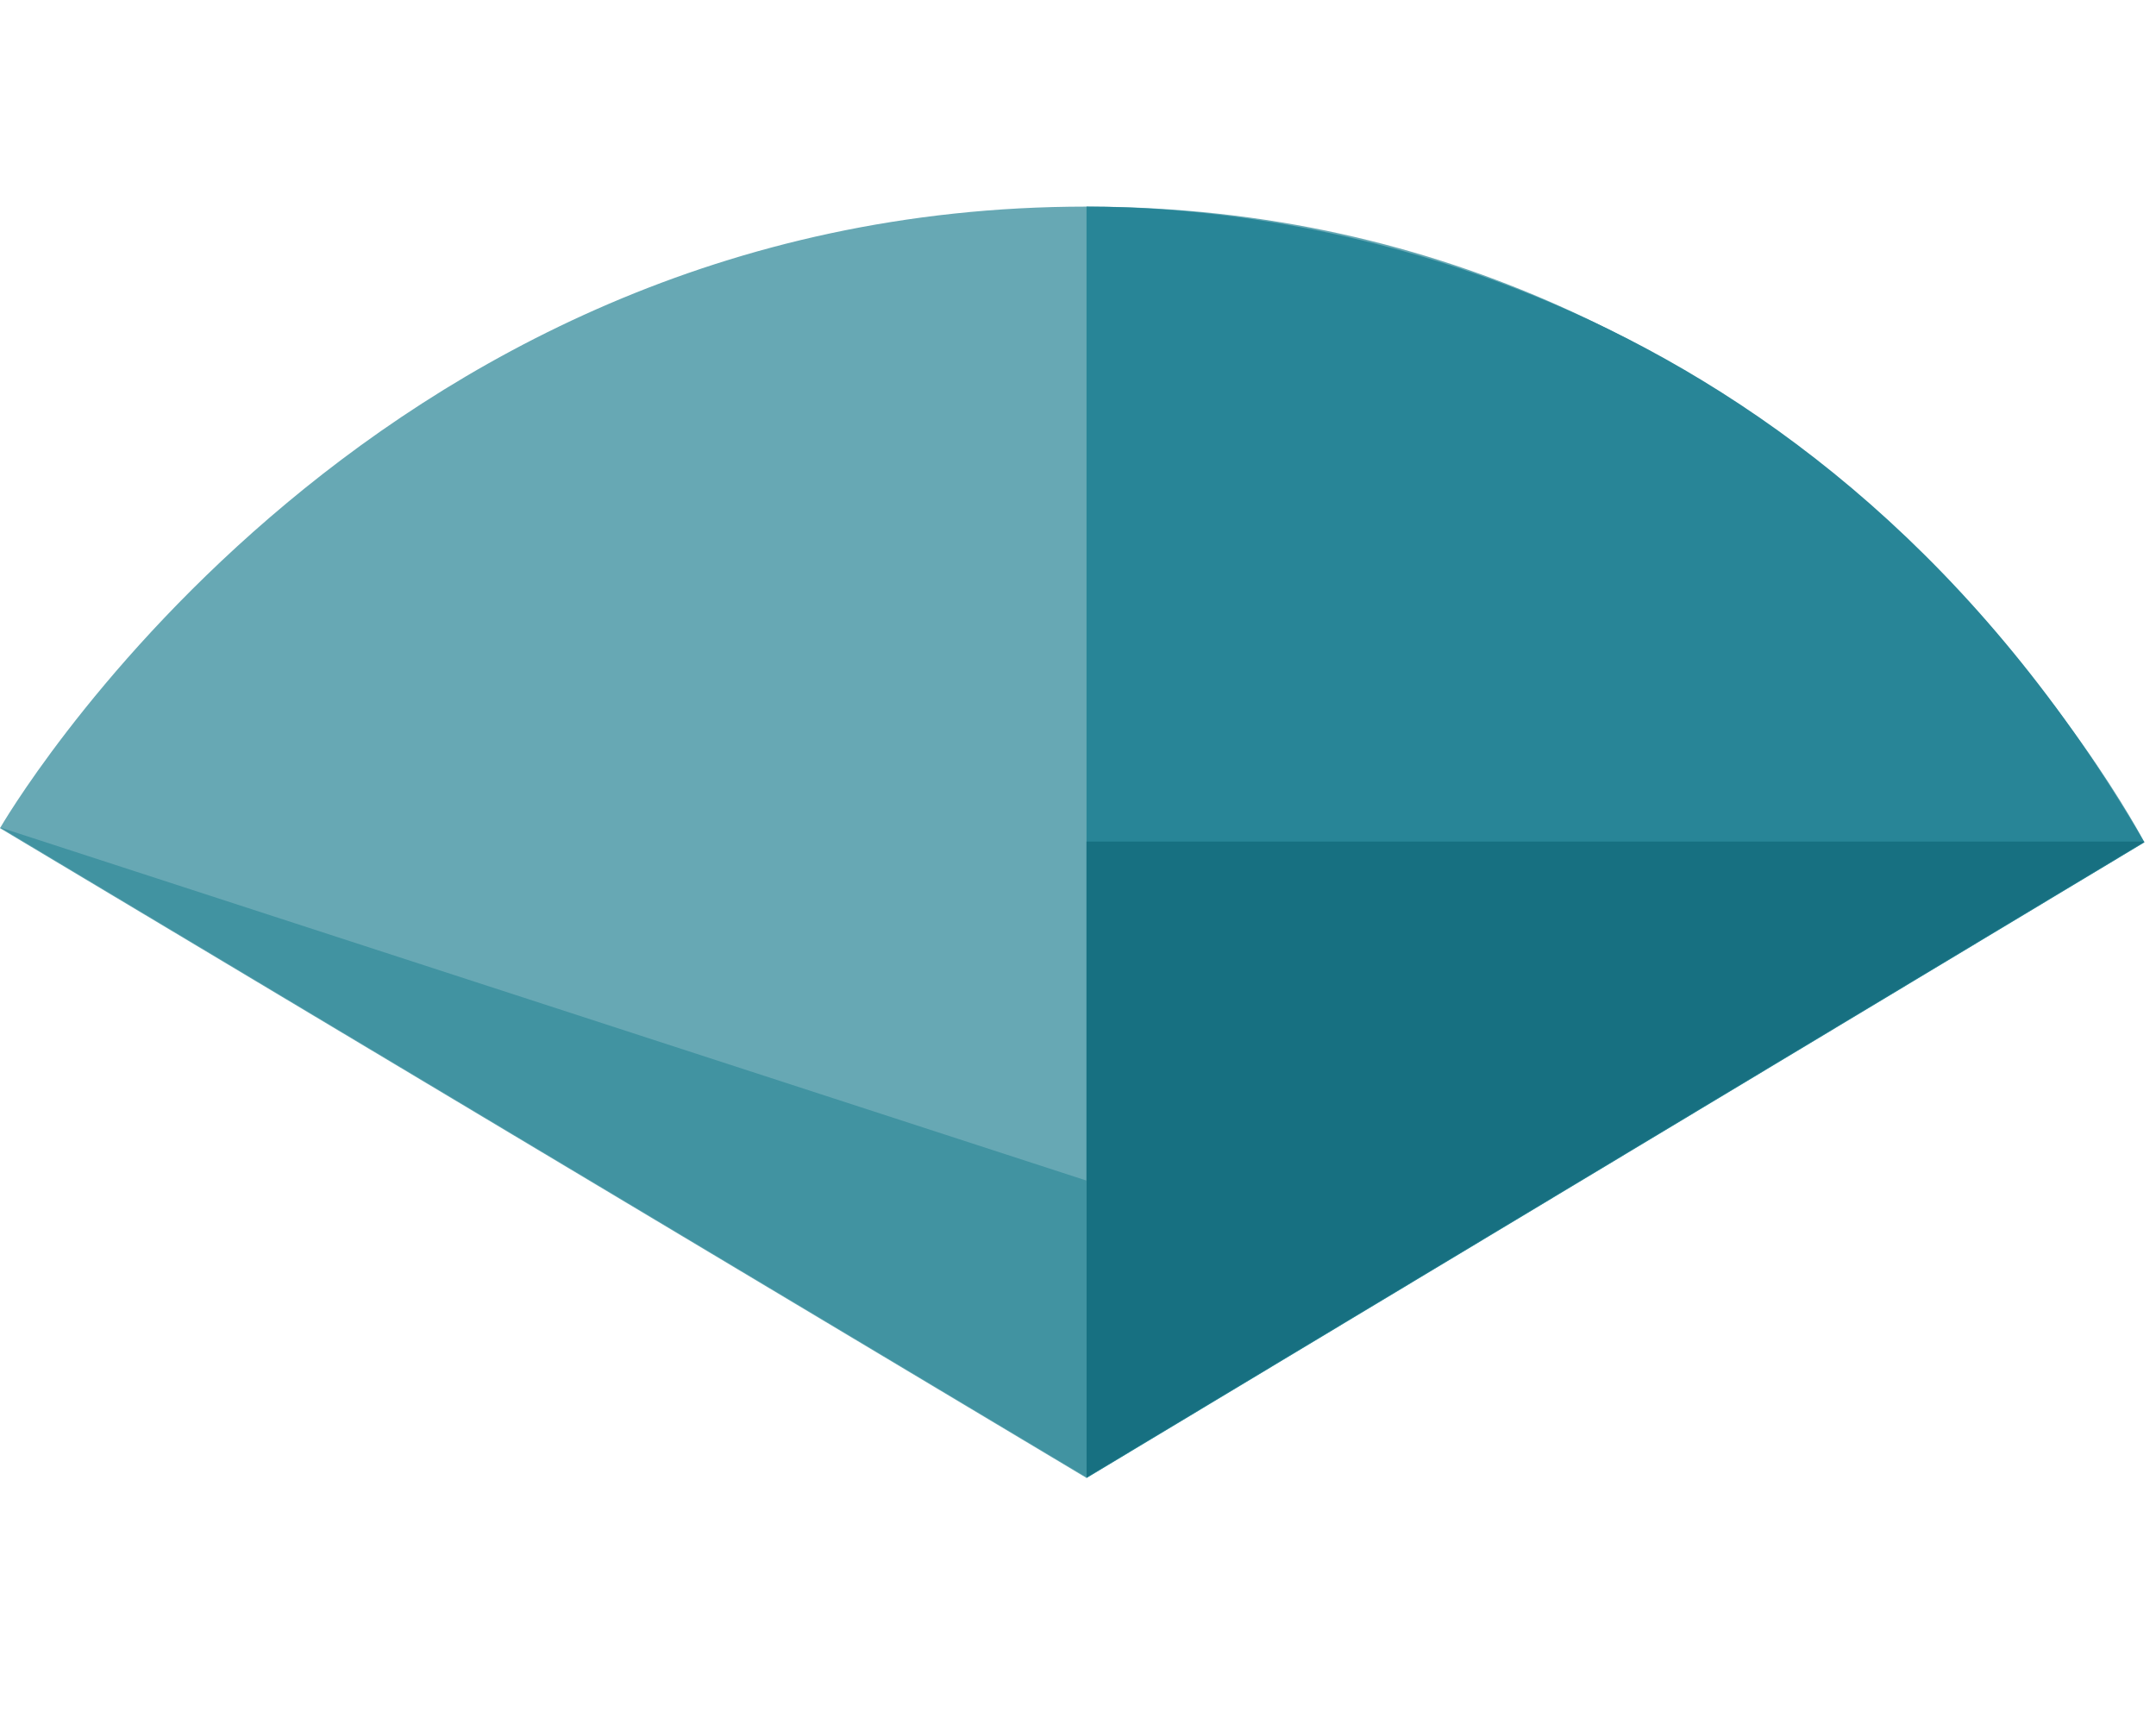 <svg width="60" height="48" viewBox="0 0 60 48" fill="none" xmlns="http://www.w3.org/2000/svg">
<path d="M0 23.045L30.237 41.126L59.677 23.438C59.677 23.438 50.527 5.749 30.237 5.749C9.946 5.749 0 23.045 0 23.045Z" fill="#67A8B4"/>
<path d="M30.237 5.749V41.126L59.677 23.438C50.527 7.695 36.204 5.749 30.237 5.749Z" fill="#288597"/>
<path d="M30.237 32.851L0 23.024L30.237 41.106V32.851Z" fill="#4193A1"/>
<path d="M59.677 23.418L30.237 41.107V23.418H59.677Z" fill="#177081"/>
</svg>
